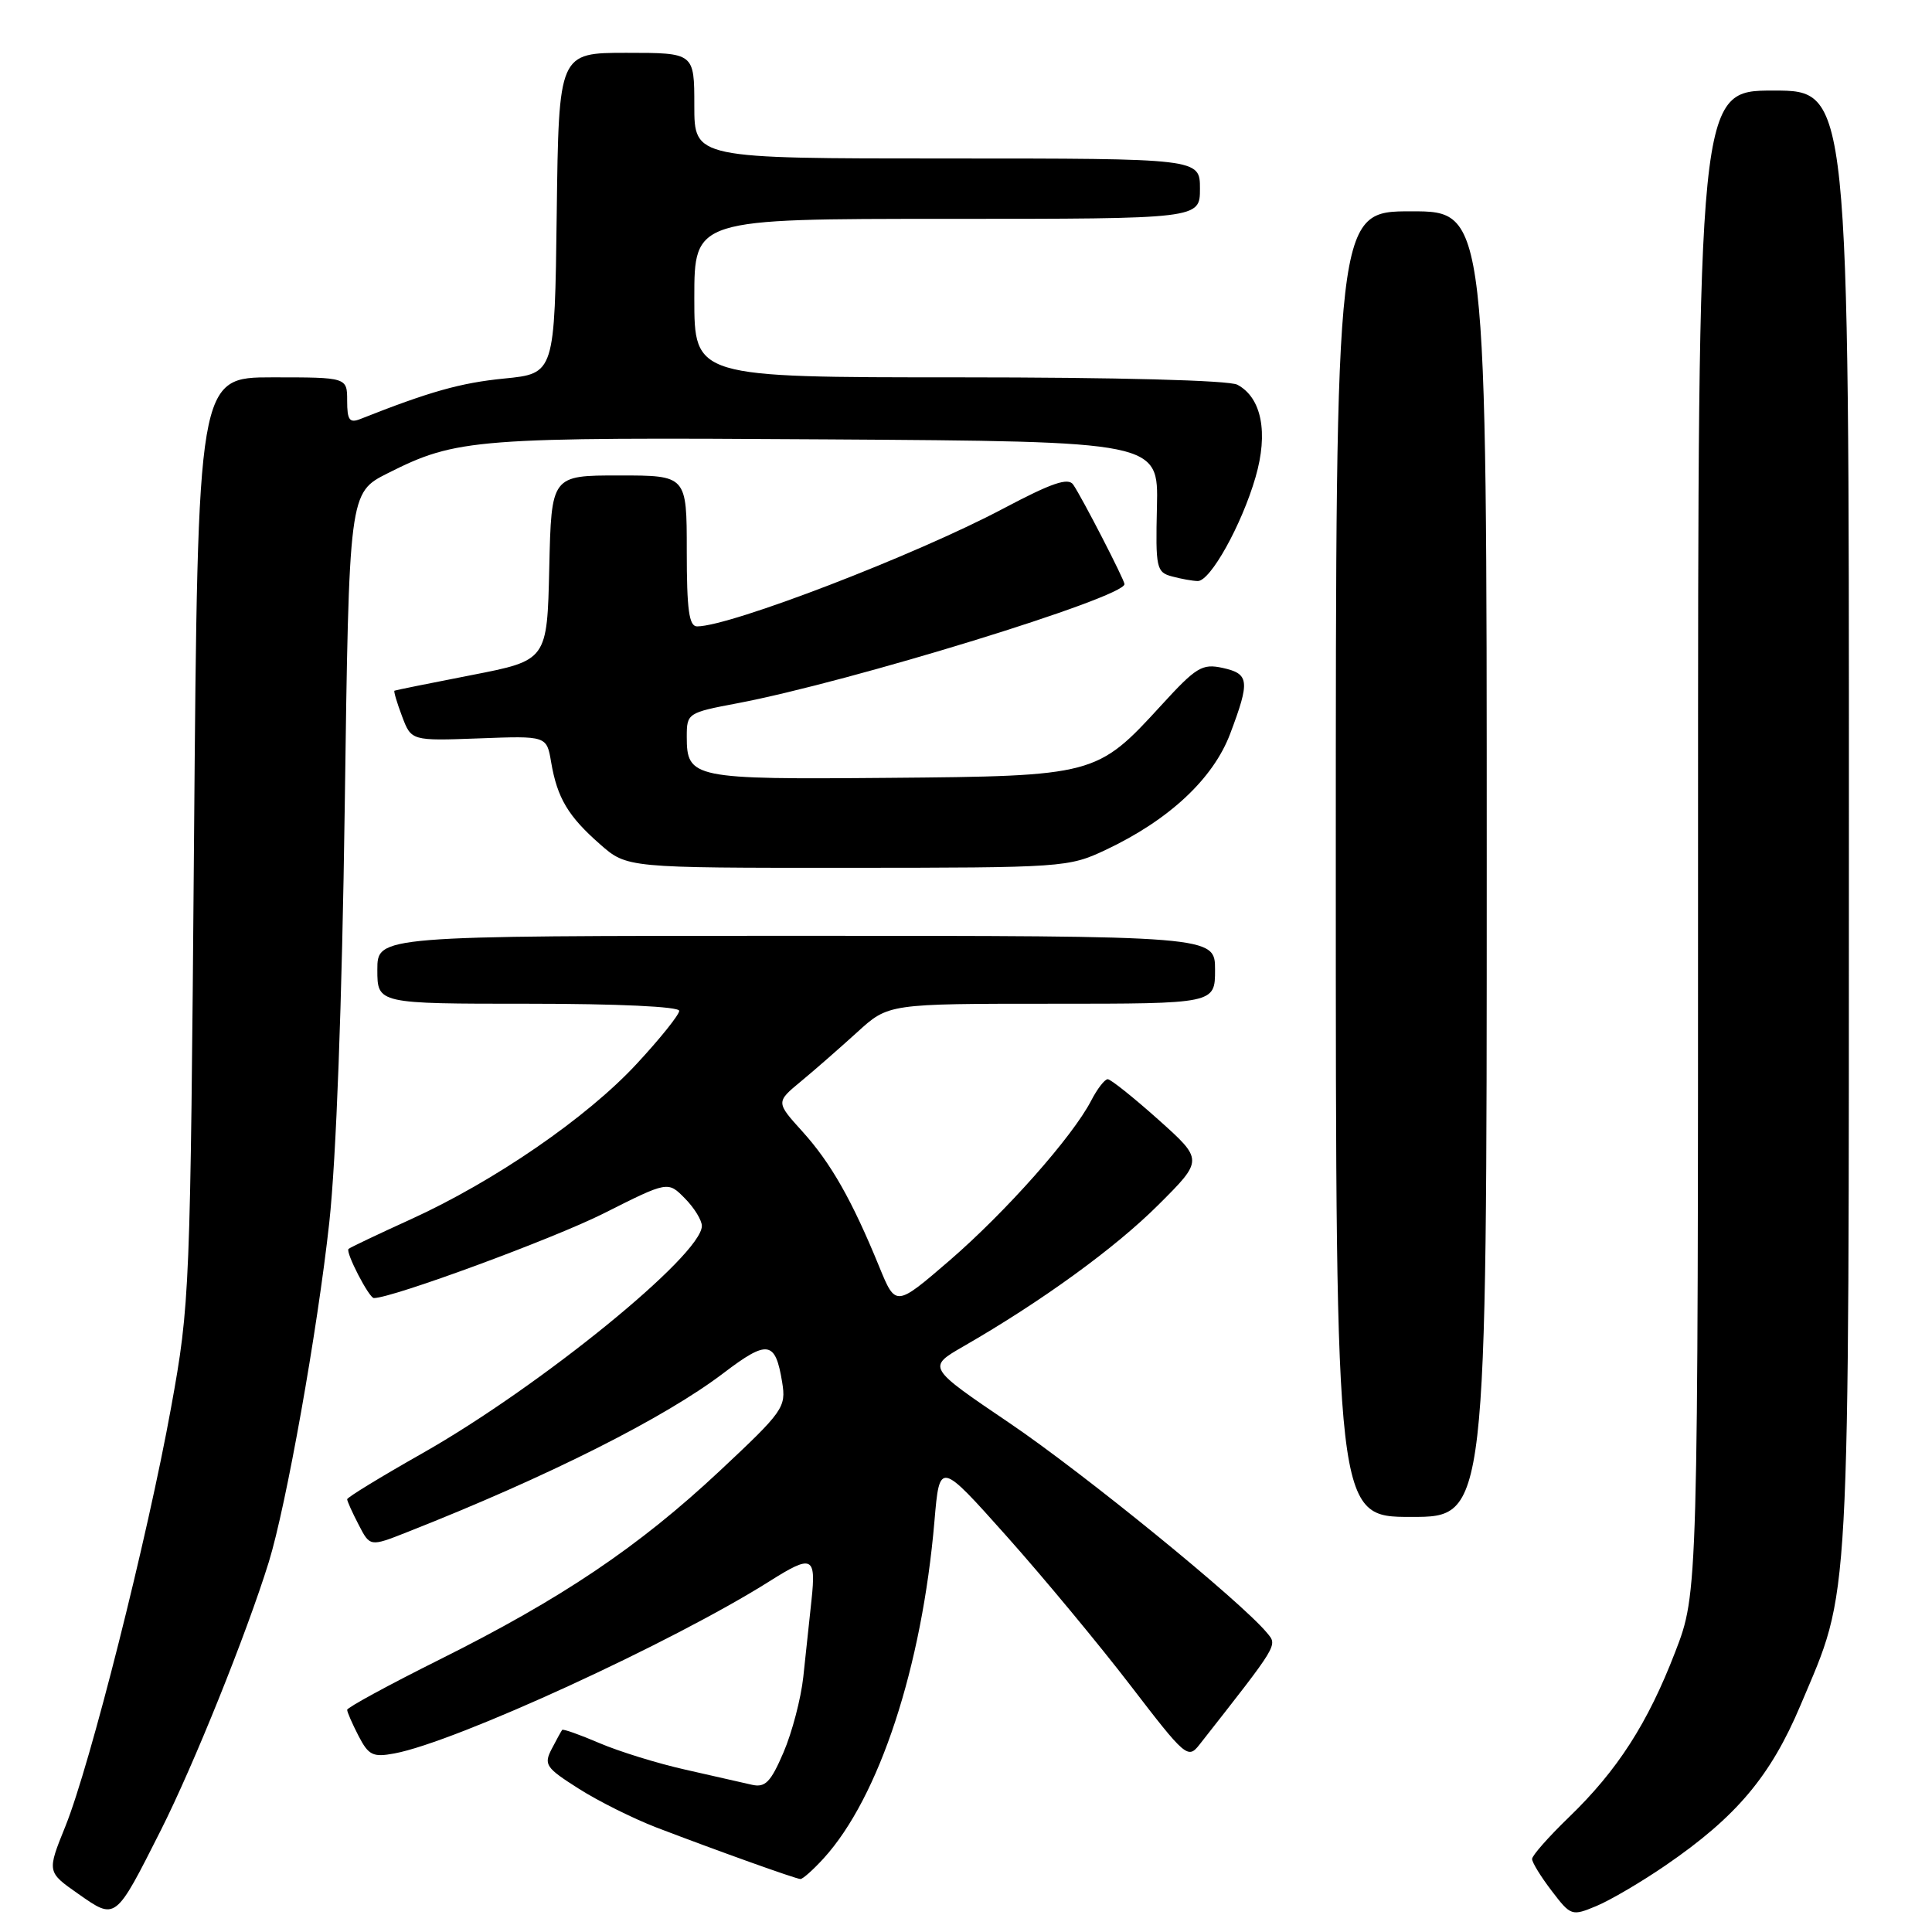 <?xml version="1.0" encoding="UTF-8" standalone="no"?>
<!DOCTYPE svg PUBLIC "-//W3C//DTD SVG 1.1//EN" "http://www.w3.org/Graphics/SVG/1.1/DTD/svg11.dtd" >
<svg xmlns="http://www.w3.org/2000/svg" xmlns:xlink="http://www.w3.org/1999/xlink" version="1.1" viewBox="0 0 256 256">
 <g >
 <path fill="currentColor"
d=" M 21.32 242.50 C 25.67 233.87 32.67 216.48 35.61 207.00 C 37.93 199.51 42.06 176.33 43.63 162.00 C 44.55 153.55 45.32 132.94 45.68 106.90 C 46.25 65.29 46.25 65.29 51.37 62.71 C 60.55 58.09 62.81 57.92 109.50 58.22 C 153.50 58.50 153.50 58.50 153.30 67.15 C 153.11 75.29 153.23 75.83 155.30 76.38 C 156.51 76.71 158.04 76.98 158.71 76.99 C 160.38 77.01 164.52 69.58 166.36 63.25 C 168.08 57.34 167.18 52.70 163.96 50.98 C 162.87 50.39 148.03 50.00 127.07 50.00 C 92.00 50.00 92.00 50.00 92.00 39.50 C 92.00 29.00 92.00 29.00 125.50 29.00 C 159.00 29.00 159.00 29.00 159.00 25.00 C 159.00 21.00 159.00 21.00 125.50 21.00 C 92.00 21.00 92.00 21.00 92.00 14.00 C 92.00 7.00 92.00 7.00 83.02 7.00 C 74.04 7.00 74.04 7.00 73.77 28.25 C 73.50 49.50 73.50 49.50 66.79 50.16 C 61.03 50.73 56.92 51.89 47.75 55.52 C 46.31 56.09 46.00 55.66 46.00 53.11 C 46.00 50.00 46.00 50.00 36.11 50.00 C 26.21 50.00 26.21 50.00 25.71 111.25 C 25.22 171.38 25.16 172.76 22.67 186.50 C 19.53 203.81 11.95 233.85 8.67 241.98 C 6.22 248.04 6.22 248.04 10.36 250.94 C 15.37 254.45 15.24 254.54 21.32 242.50 Z  M 220.70 247.17 C 230.08 240.74 234.61 235.36 238.57 225.97 C 245.25 210.13 244.97 215.32 244.99 108.75 C 245.00 12.00 245.00 12.00 235.00 12.00 C 225.00 12.00 225.00 12.00 225.00 111.53 C 225.00 211.06 225.00 211.06 221.98 218.88 C 218.33 228.36 214.32 234.59 207.87 240.81 C 205.20 243.39 203.01 245.87 203.01 246.32 C 203.00 246.77 204.17 248.67 205.60 250.54 C 208.15 253.88 208.26 253.92 211.55 252.55 C 213.39 251.78 217.51 249.36 220.70 247.17 Z  M 109.13 246.25 C 116.49 238.17 122.17 220.88 123.82 201.55 C 124.50 193.60 124.50 193.60 133.38 203.55 C 138.26 209.02 145.65 217.93 149.80 223.34 C 157.08 232.83 157.41 233.11 158.93 231.18 C 169.51 217.70 169.29 218.06 167.88 216.36 C 164.42 212.18 143.60 195.22 133.78 188.57 C 122.85 181.17 122.85 181.17 127.68 178.39 C 138.02 172.44 147.76 165.37 153.48 159.66 C 159.46 153.70 159.46 153.70 153.48 148.35 C 150.19 145.41 147.17 143.00 146.78 143.00 C 146.38 143.00 145.39 144.28 144.58 145.85 C 142.10 150.63 133.30 160.56 125.80 167.04 C 118.68 173.17 118.68 173.17 116.50 167.84 C 112.91 159.06 110.11 154.13 106.36 149.97 C 102.80 146.04 102.80 146.04 106.15 143.27 C 107.99 141.75 111.34 138.81 113.61 136.75 C 117.72 133.00 117.72 133.00 139.36 133.00 C 161.00 133.00 161.00 133.00 161.00 128.50 C 161.00 124.00 161.00 124.00 105.50 124.00 C 50.00 124.00 50.00 124.00 50.00 128.50 C 50.00 133.00 50.00 133.00 70.00 133.00 C 81.86 133.00 90.00 133.38 90.00 133.94 C 90.00 134.46 87.47 137.62 84.37 140.96 C 77.77 148.09 65.56 156.49 54.42 161.57 C 50.06 163.55 46.35 165.32 46.18 165.49 C 45.75 165.91 48.90 172.00 49.54 172.00 C 51.99 172.00 73.30 164.15 80.00 160.78 C 88.50 156.50 88.50 156.50 90.75 158.79 C 91.99 160.04 93.00 161.69 93.00 162.44 C 93.00 166.30 71.52 183.76 55.91 192.60 C 50.46 195.69 46.00 198.41 46.00 198.66 C 46.00 198.90 46.68 200.42 47.52 202.03 C 49.03 204.96 49.03 204.96 53.94 203.02 C 72.55 195.69 88.06 187.89 95.87 181.94 C 101.72 177.49 102.74 177.65 103.64 183.15 C 104.18 186.48 103.82 186.99 95.35 194.92 C 84.60 204.98 74.44 211.82 58.25 219.90 C 51.51 223.26 46.00 226.26 46.00 226.56 C 46.00 226.86 46.68 228.41 47.51 230.02 C 48.84 232.59 49.41 232.87 52.26 232.34 C 60.38 230.83 89.13 217.63 101.99 209.51 C 107.61 205.96 108.15 206.20 107.53 212.00 C 107.24 214.75 106.75 219.34 106.44 222.21 C 106.13 225.07 104.95 229.57 103.82 232.20 C 102.12 236.16 101.40 236.89 99.63 236.49 C 98.46 236.22 94.49 235.32 90.82 234.49 C 87.15 233.67 82.02 232.08 79.43 230.97 C 76.84 229.86 74.62 229.07 74.49 229.22 C 74.37 229.38 73.74 230.51 73.10 231.75 C 72.03 233.82 72.32 234.24 76.67 237.00 C 79.27 238.66 83.90 240.96 86.95 242.14 C 95.08 245.25 105.41 248.95 106.06 248.98 C 106.37 248.99 107.75 247.76 109.13 246.25 Z  M 197.00 114.50 C 197.00 28.00 197.00 28.00 187.00 28.00 C 177.00 28.00 177.00 28.00 177.00 114.50 C 177.00 201.00 177.00 201.00 187.00 201.00 C 197.00 201.00 197.00 201.00 197.00 114.50 Z  M 146.50 112.62 C 154.90 108.66 160.76 103.19 163.01 97.21 C 165.65 90.21 165.54 89.28 162.00 88.50 C 159.29 87.91 158.50 88.39 153.85 93.48 C 145.36 102.76 145.05 102.84 117.68 103.07 C 91.76 103.29 91.00 103.13 91.00 97.61 C 91.00 94.51 91.12 94.43 97.69 93.19 C 112.71 90.34 149.00 79.17 149.00 77.40 C 149.00 76.84 143.41 65.98 142.21 64.22 C 141.55 63.24 139.38 63.98 132.92 67.40 C 121.29 73.56 96.75 83.00 92.37 83.00 C 91.30 83.00 91.00 80.81 91.00 73.00 C 91.00 63.00 91.00 63.00 82.03 63.00 C 73.06 63.00 73.06 63.00 72.78 75.25 C 72.50 87.50 72.50 87.50 62.50 89.45 C 57.00 90.52 52.40 91.45 52.27 91.52 C 52.14 91.58 52.59 93.10 53.27 94.90 C 54.50 98.17 54.50 98.17 63.47 97.84 C 72.44 97.50 72.44 97.50 73.03 101.00 C 73.84 105.74 75.28 108.16 79.50 111.86 C 83.07 115.00 83.07 115.00 112.28 114.99 C 140.89 114.98 141.60 114.93 146.50 112.62 Z "/>
</g>
</svg>